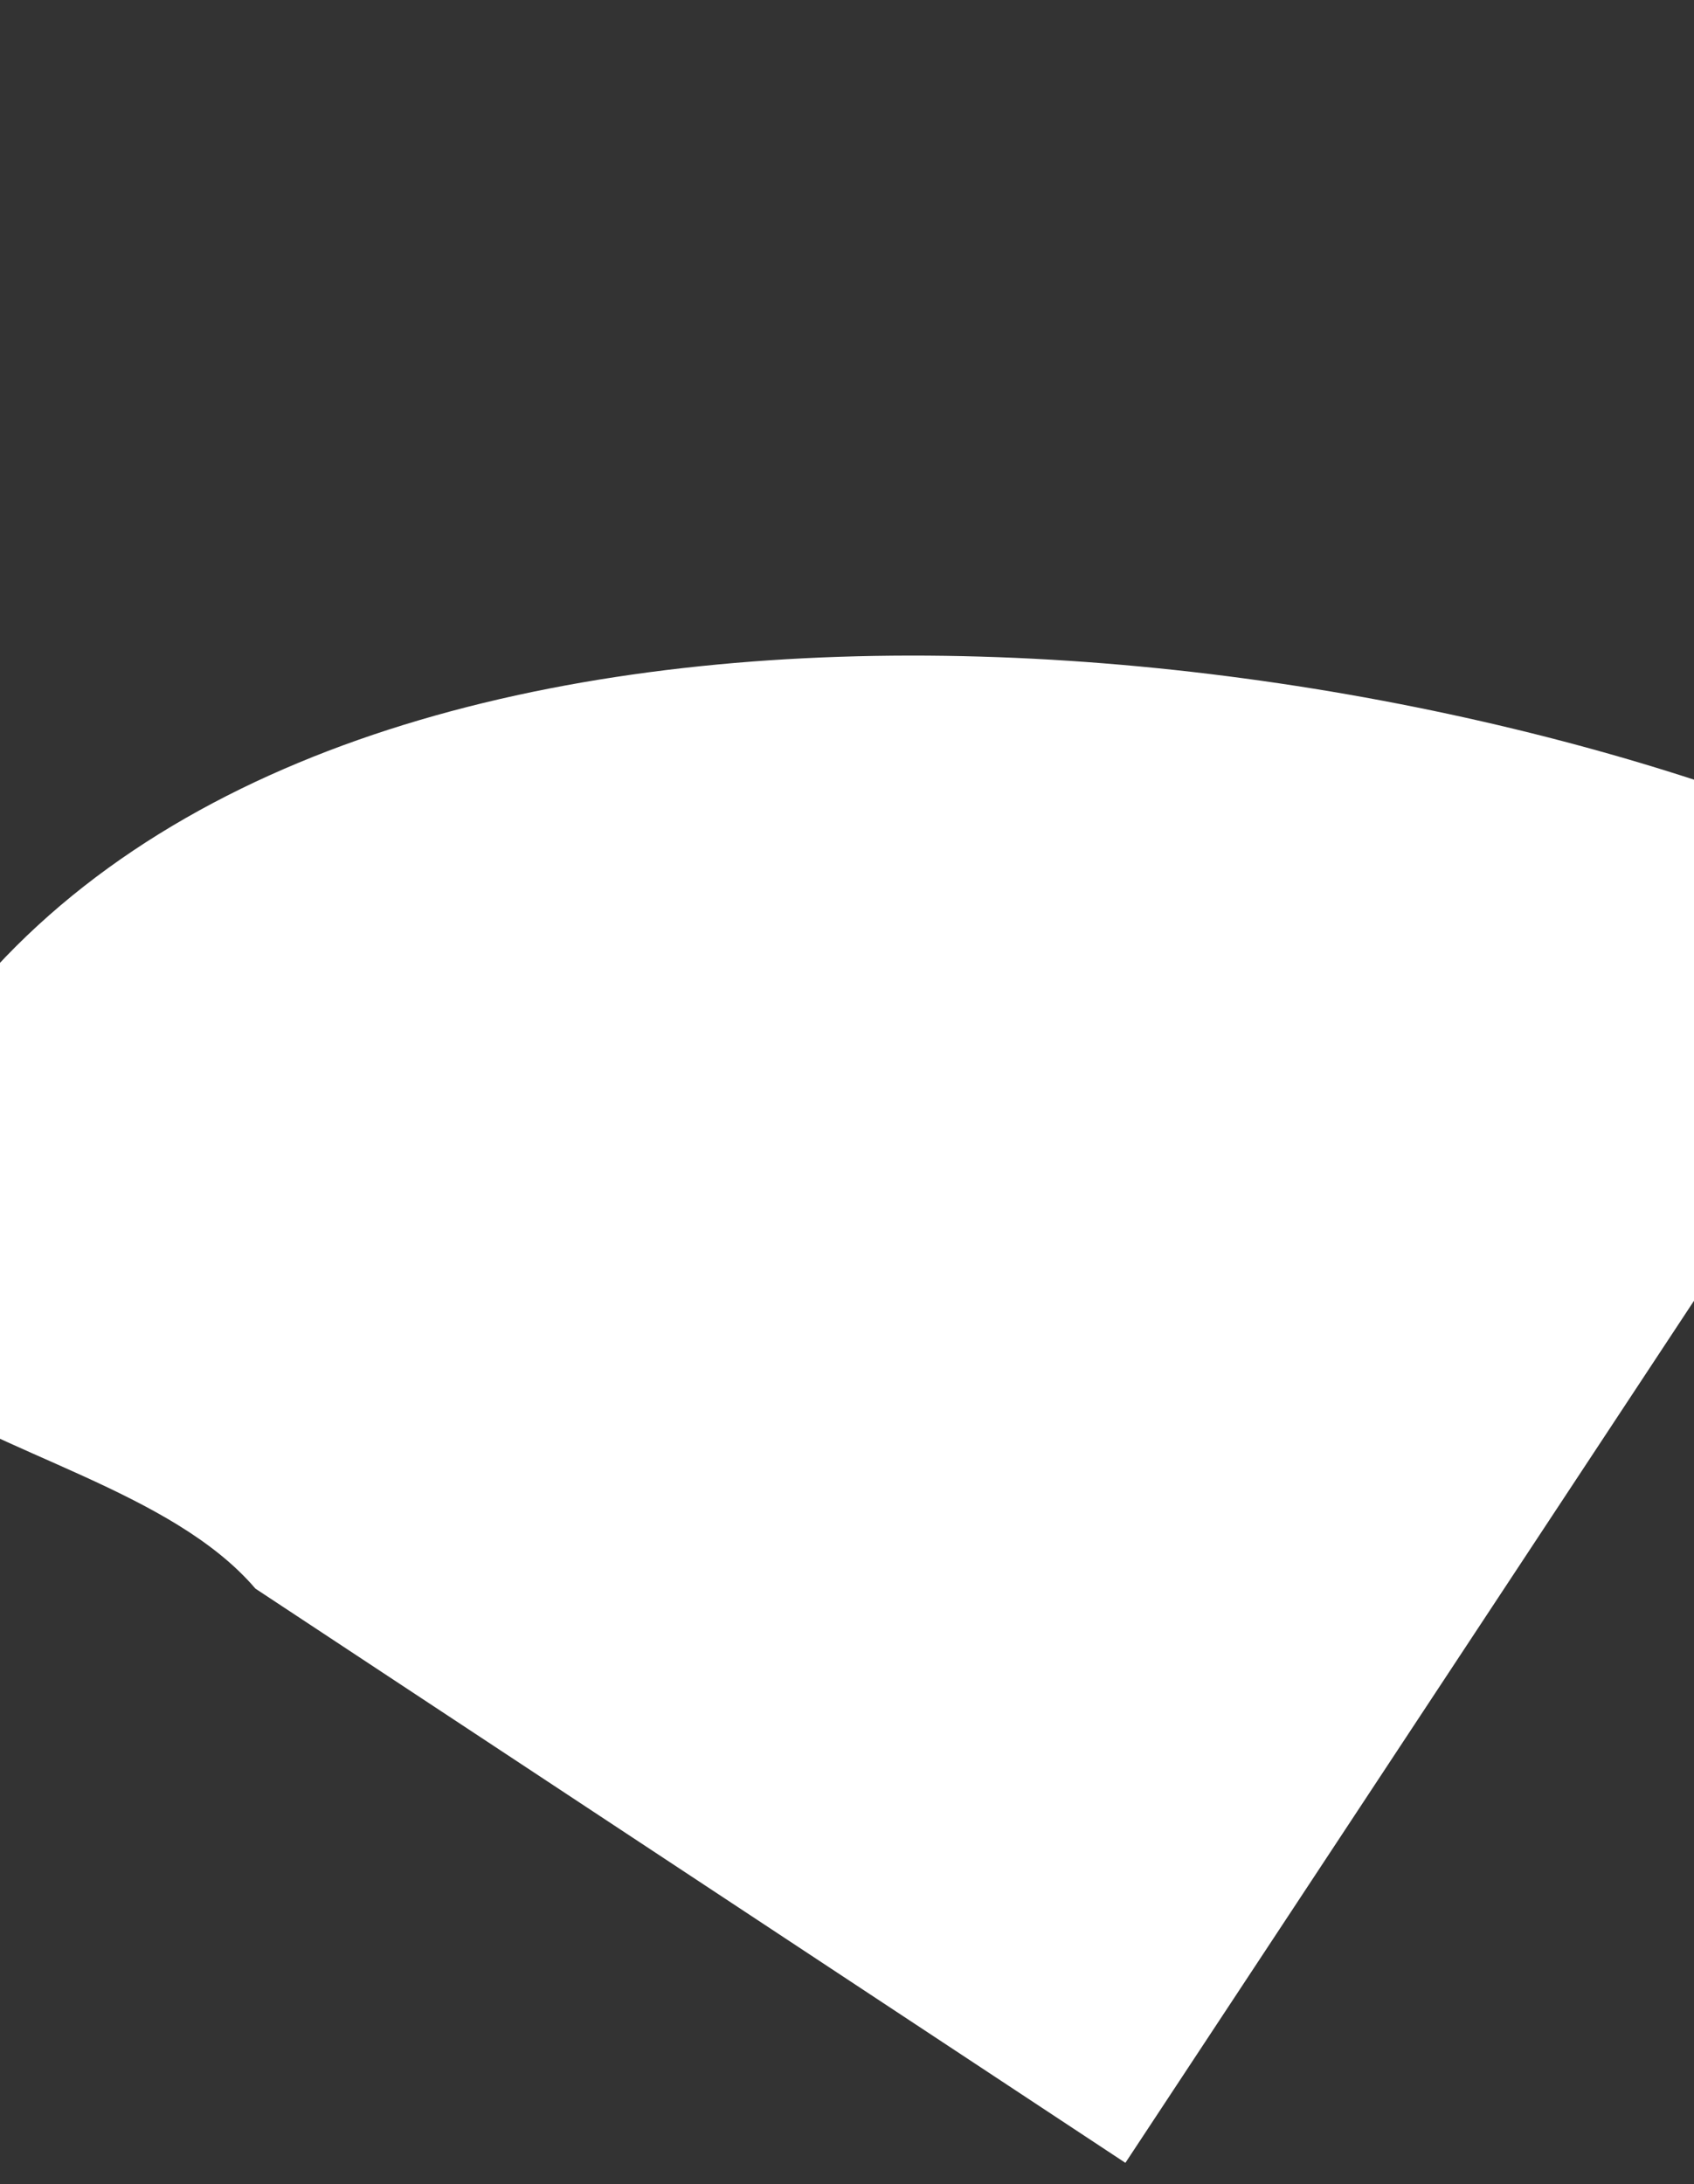 <svg width="1440" height="1856" viewBox="0 0 1440 1856" fill="none" xmlns="http://www.w3.org/2000/svg">
<rect x="0" y="0" width="1440" height="1856" fill="#333333" stroke="none"/>
<path d="M-4.174 822.612C368.211 419.395 1259.28 540.803 1669.62 757.342L956.653 1837.9L217.137 1349.96C74.909 1183.53 -376.559 1225.83 -4.174 822.612Z" fill="white"/>
</svg>
